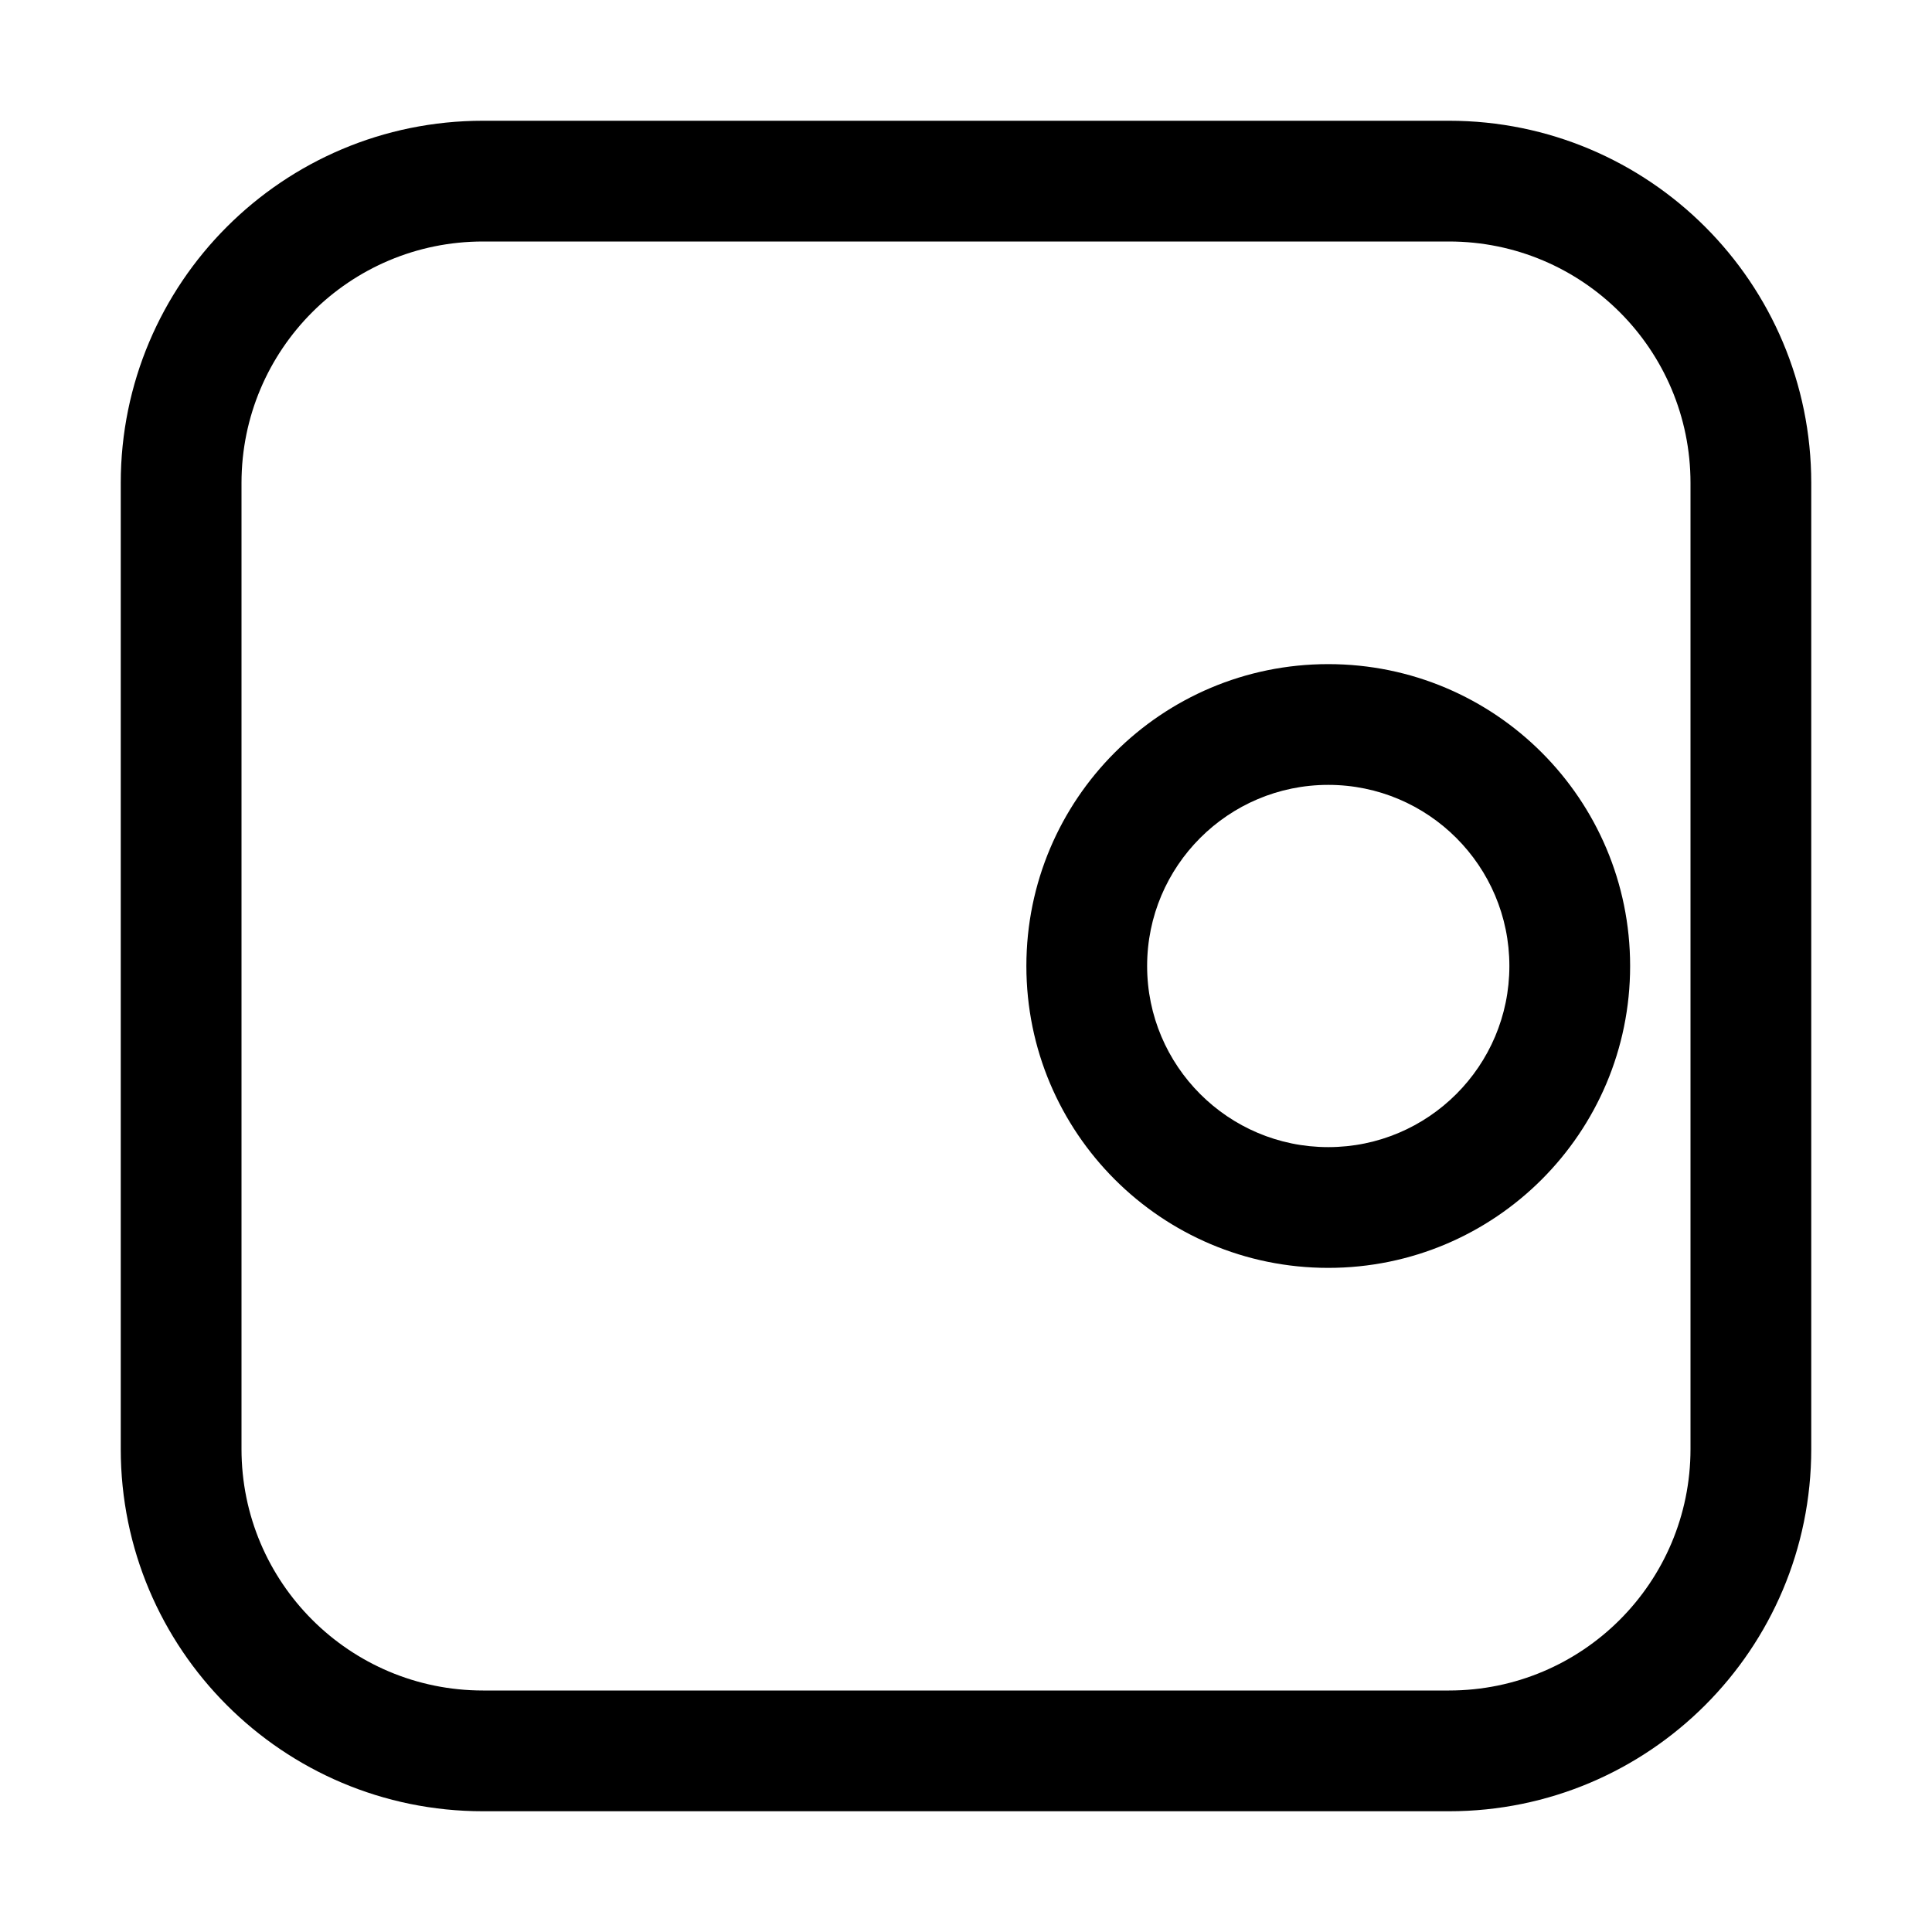 <svg width="16" height="16" viewBox="0 0 16 16" fill="none" xmlns="http://www.w3.org/2000/svg">
<path fill-rule="evenodd" clip-rule="evenodd" d="M12 2H4C2.895 2 2 2.895 2 4V12C2 13.105 2.895 14 4 14H12C13.105 14 14 13.105 14 12V4C14 2.895 13.105 2 12 2ZM4 1C2.343 1 1 2.343 1 4V12C1 13.657 2.343 15 4 15H12C13.657 15 15 13.657 15 12V4C15 2.343 13.657 1 12 1H4Z" fill="#000000"/>
<path fill-rule="evenodd" clip-rule="evenodd" d="M11 6.5C10.172 6.5 9.5 7.172 9.5 8C9.5 8.828 10.172 9.5 11 9.5C11.828 9.5 12.5 8.828 12.5 8C12.5 7.172 11.828 6.5 11 6.5ZM8.5 8C8.5 6.619 9.619 5.5 11 5.5C12.381 5.5 13.5 6.619 13.5 8C13.5 9.381 12.381 10.5 11 10.5C9.619 10.5 8.5 9.381 8.5 8Z" fill="#000000"/>
</svg>
